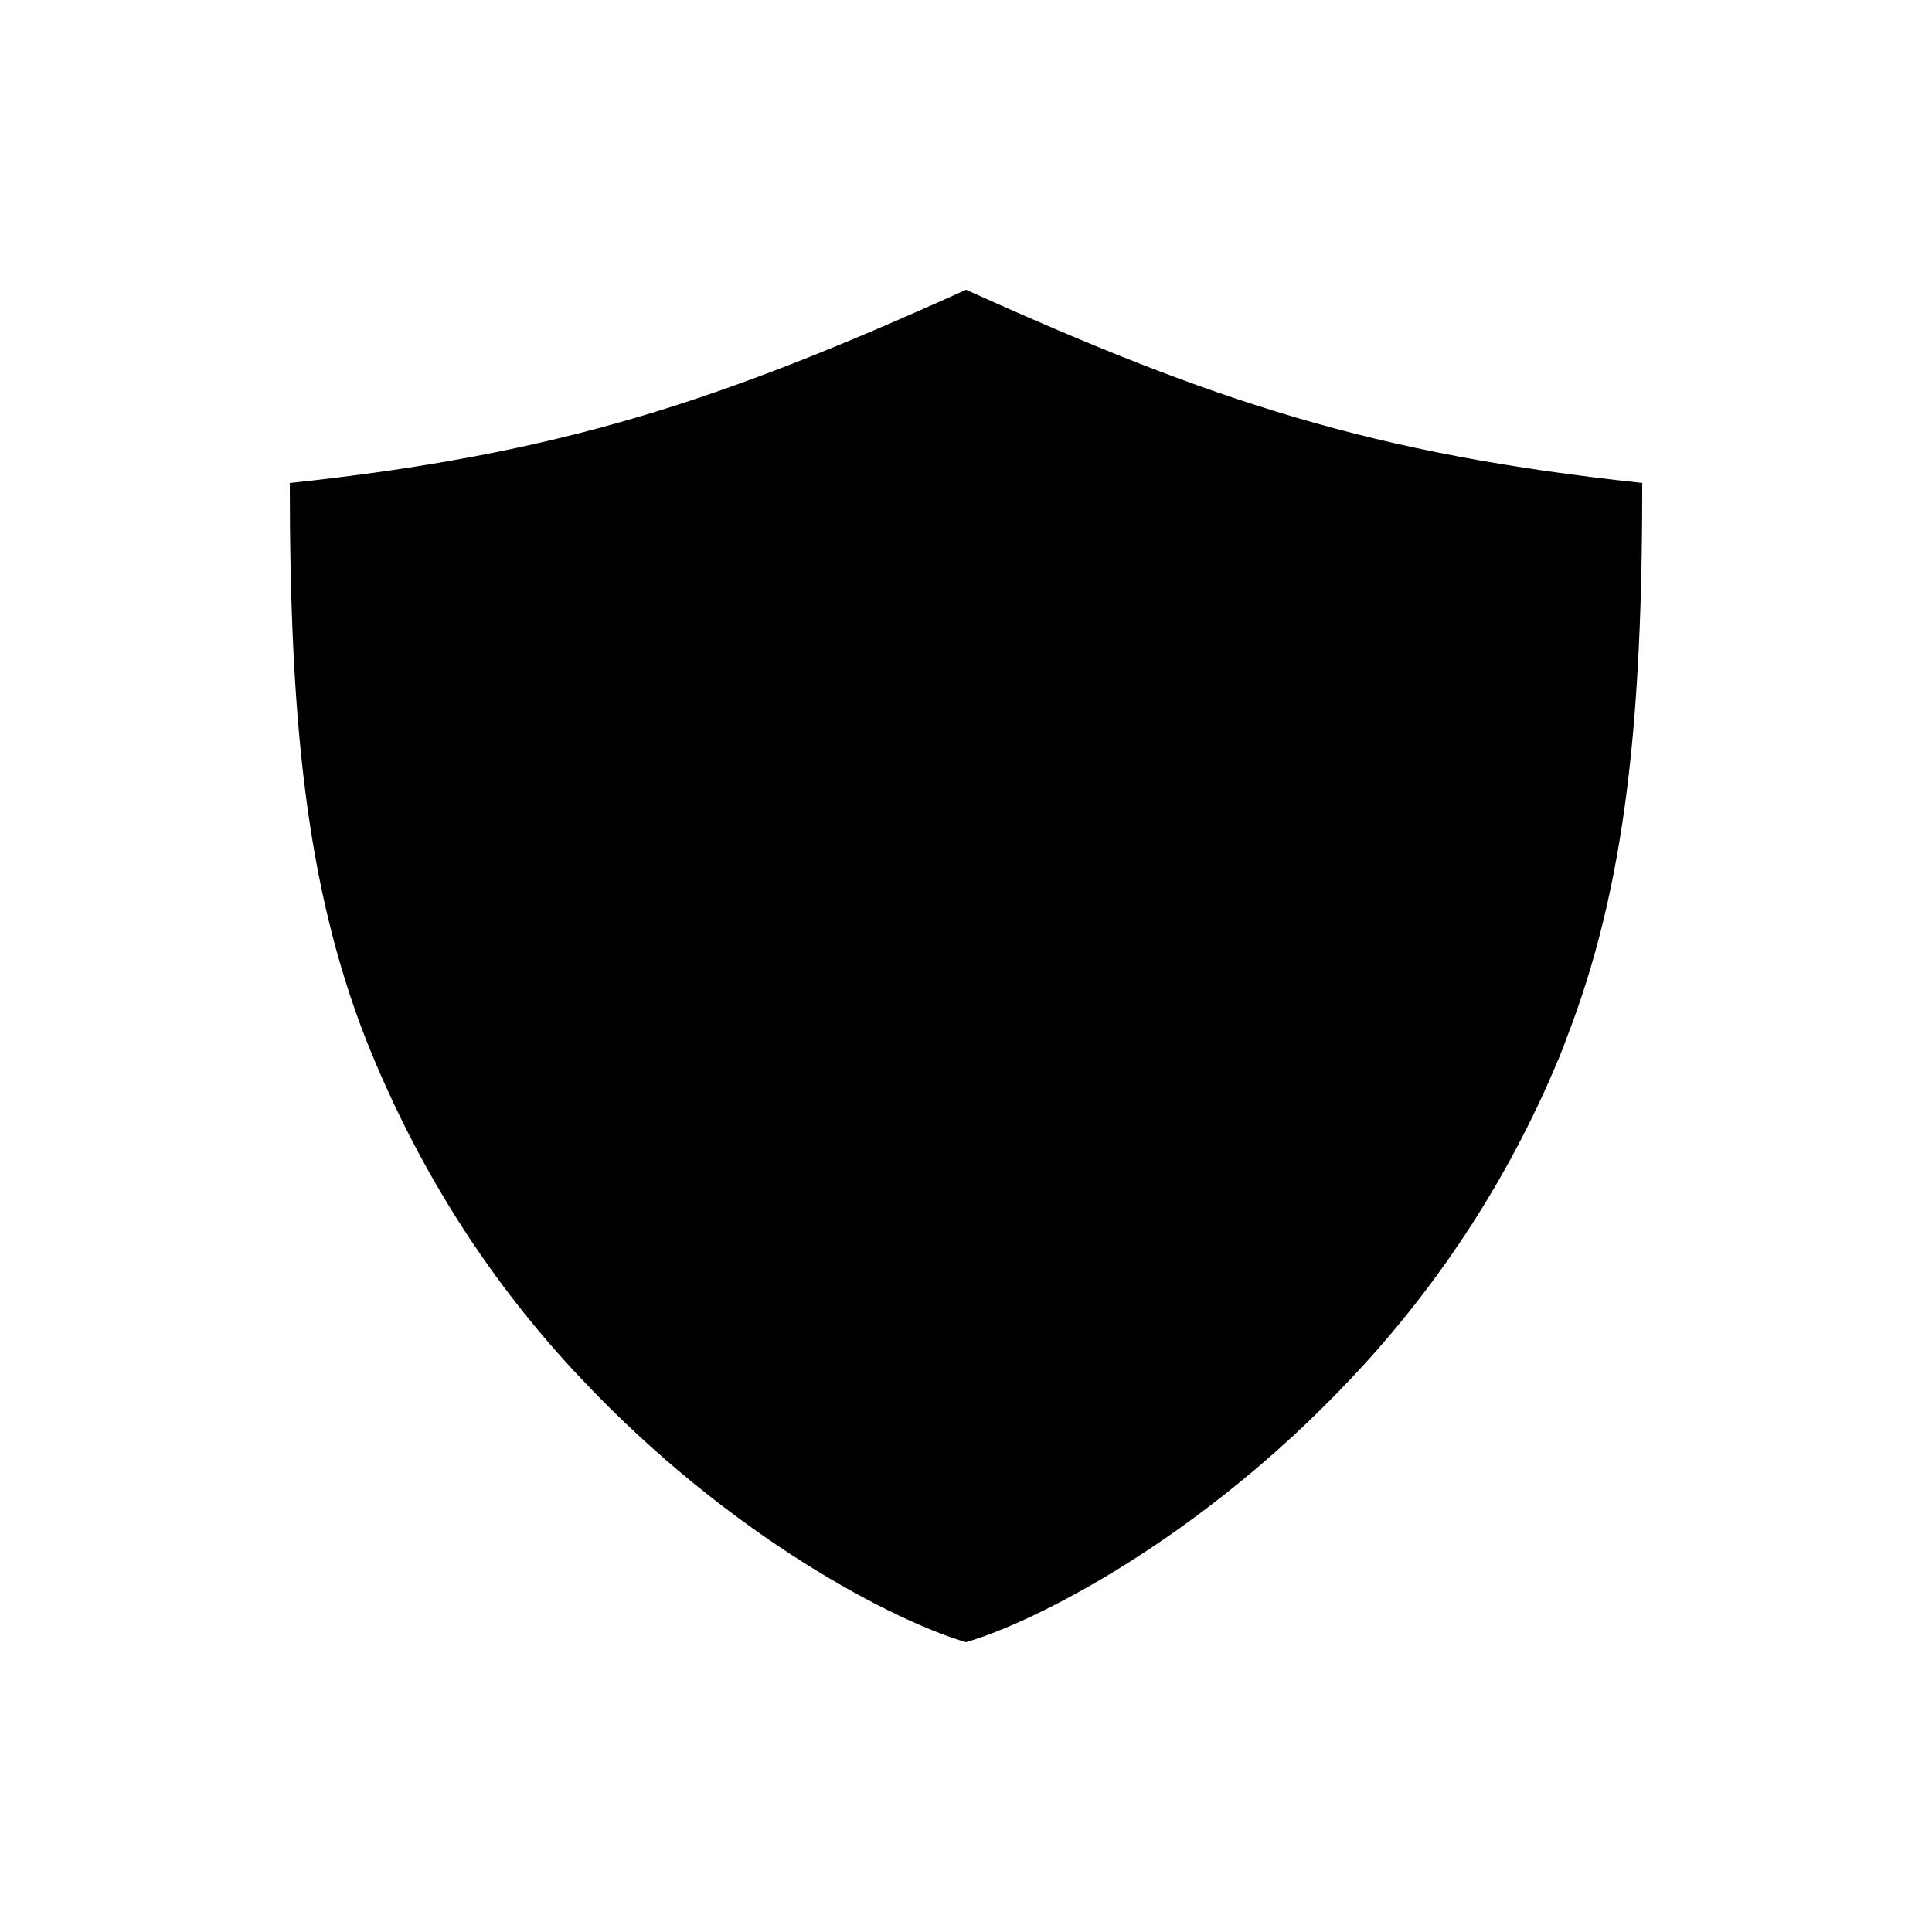 <!-- Generated by IcoMoon.io -->
<svg version="1.1" xmlns="http://www.w3.org/2000/svg" width="40" height="40" viewBox="0 0 40 40">
<title>io-shield-sharp</title>
<path d="M20 6c-5.125 2.316-8.414 3.404-14 4 0 4.849 0.329 8.335 1.581 11.532 1.085 2.722 2.595 5.055 4.474 7.035l-0.009-0.010c3.1 3.291 6.511 5.025 7.955 5.442 1.444-0.418 4.855-2.151 7.955-5.442 1.869-1.971 3.379-4.303 4.412-6.879l0.052-0.147c1.251-3.197 1.581-6.683 1.581-11.532-5.586-0.596-8.875-1.684-14-4z"></path>
</svg>
